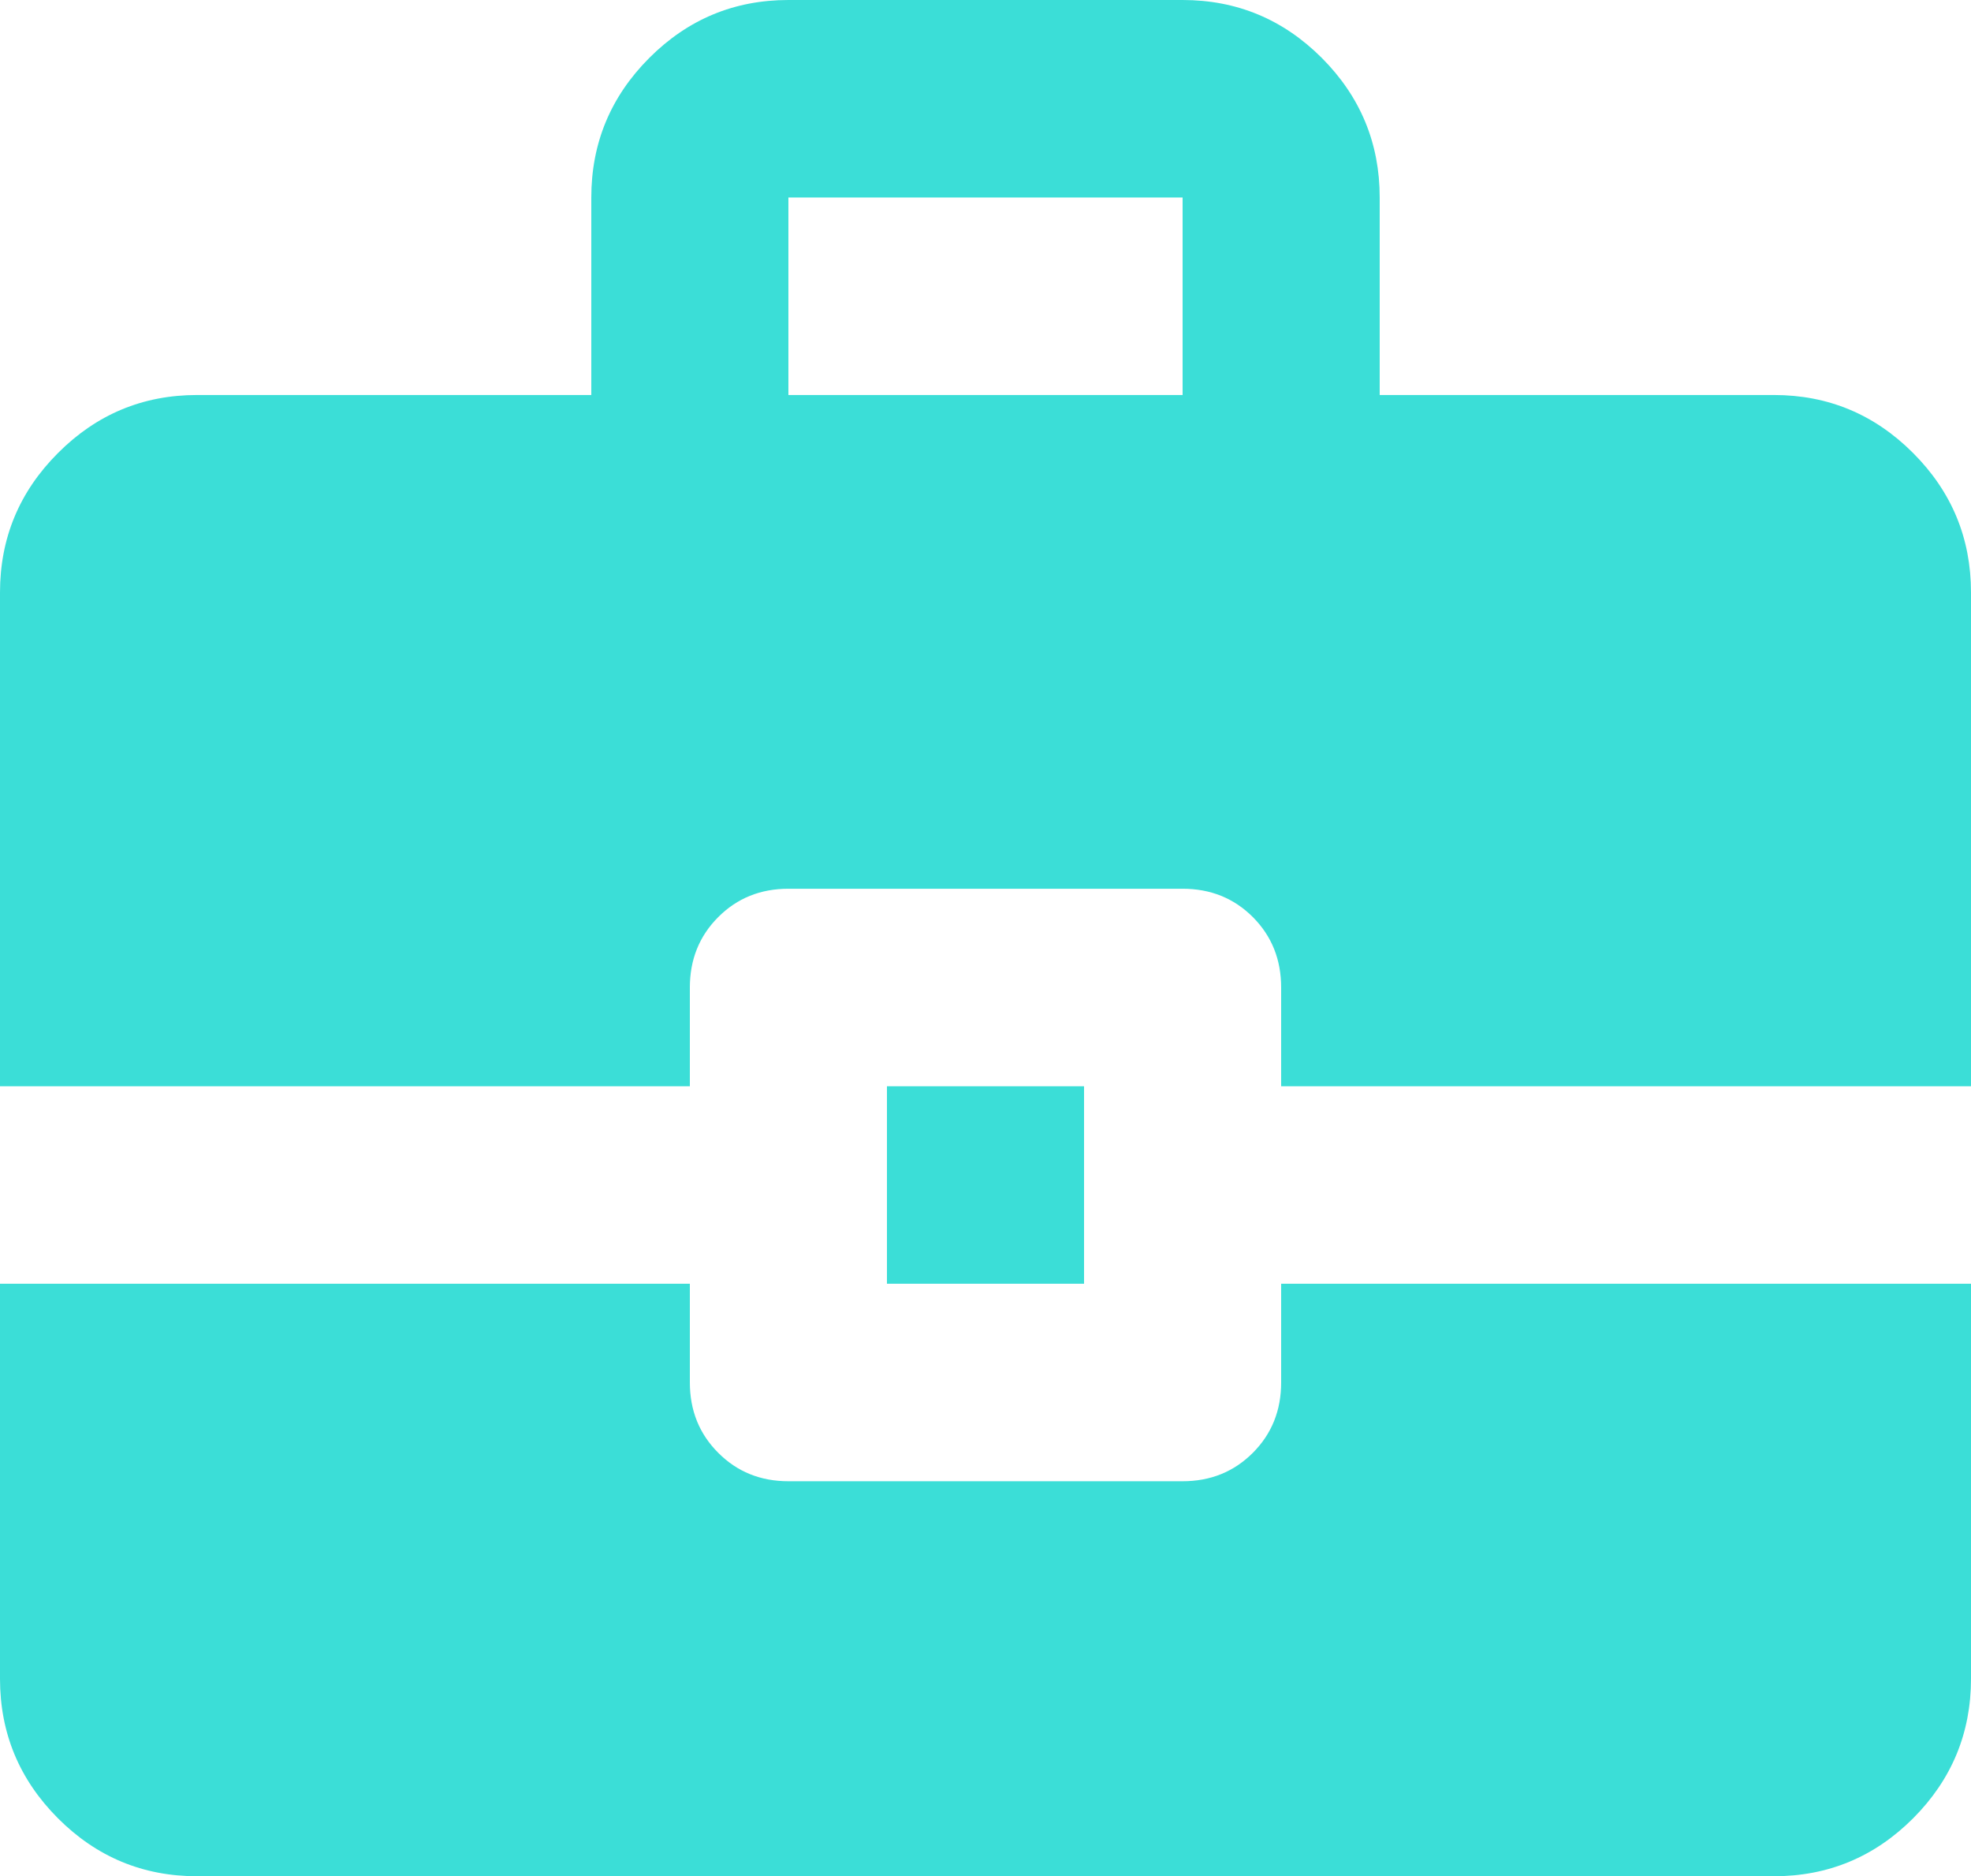 <svg width="145" height="138" viewBox="0 0 145 138" fill="none" xmlns="http://www.w3.org/2000/svg">
<path d="M0 79.895V43.579C0 39.584 1.421 36.166 4.263 33.323C7.1 30.476 10.512 29.053 14.5 29.053H43.5V14.526C43.5 10.532 44.921 7.111 47.763 4.263C50.6 1.421 54.013 0 58 0H87C90.987 0 94.402 1.421 97.244 4.263C100.081 7.111 101.5 10.532 101.5 14.526V29.053H130.5C134.488 29.053 137.902 30.476 140.744 33.323C143.581 36.166 145 39.584 145 43.579V79.895H94.25V72.632C94.25 70.574 93.556 68.847 92.169 67.453C90.777 66.063 89.054 65.368 87 65.368H58C55.946 65.368 54.225 66.063 52.838 67.453C51.446 68.847 50.75 70.574 50.75 72.632V79.895H0ZM58 29.053H87V14.526H58V29.053ZM65.25 94.421V79.895H79.75V94.421H65.25ZM14.5 138C10.512 138 7.1 136.579 4.263 133.737C1.421 130.889 0 127.468 0 123.474V94.421H50.75V101.684C50.75 103.742 51.446 105.466 52.838 106.856C54.225 108.25 55.946 108.947 58 108.947H87C89.054 108.947 90.777 108.25 92.169 106.856C93.556 105.466 94.25 103.742 94.25 101.684V94.421H145V123.474C145 127.468 143.581 130.889 140.744 133.737C137.902 136.579 134.488 138 130.5 138H14.5Z" fill="#3BDED7"/>
</svg>
